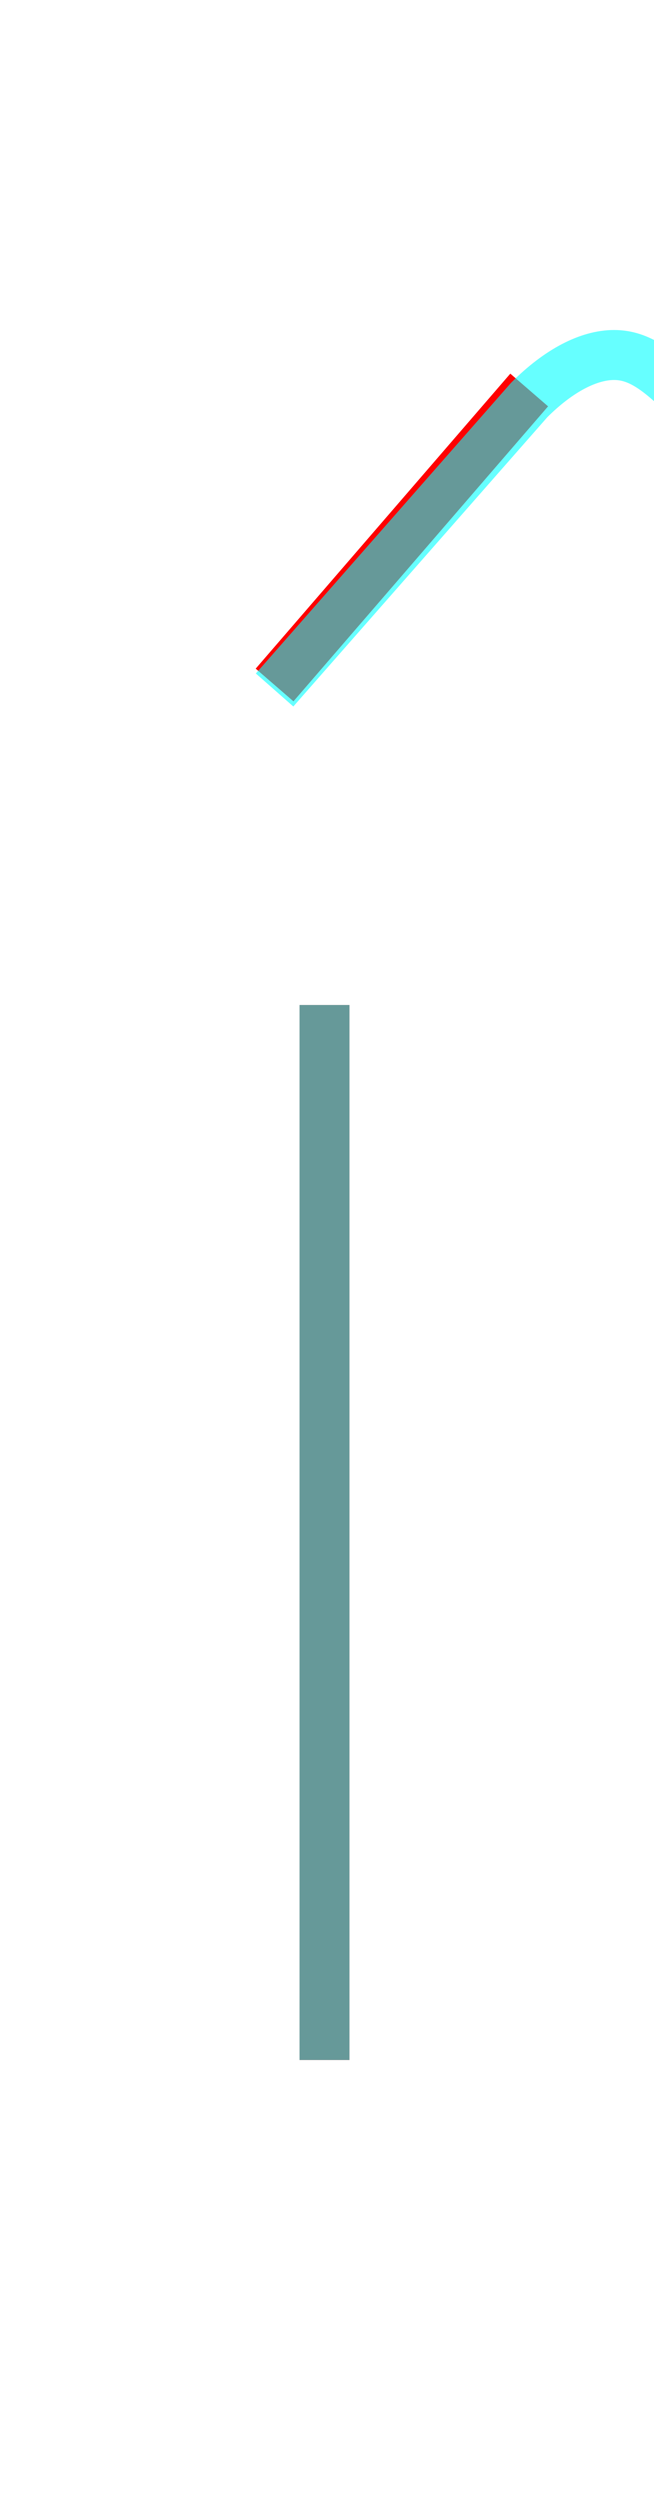 <?xml version='1.0' encoding='utf8'?>
<svg viewBox="0.0 -6.0 13.1 50.0" version="1.1" xmlns="http://www.w3.org/2000/svg">
<rect x="0.0" y="-6.0" width="13.1" height="50.0" fill="#333333" stroke="none"/>
<rect x="-1000" y="-1000" width="2000" height="2000" stroke="white" fill="white"/>
<g style="fill:none;stroke:rgba(255, 0, 0, 1);  stroke-width:1"><path d="M 10.6 -36.2 L 5.5 -30.3 M 6.5 -23.9 L 6.5 -2.8" transform="translate(0.0 38.0)" />
</g>
<g style="fill:none;stroke:rgba(0, 255, 255, 0.6);  stroke-width:1">
<path d="M 5.5 -30.2 L 10.6 -36.0 C 11.2 -36.6 11.8 -36.9 12.3 -36.9 C 12.8 -36.9 13.2 -36.6 13.8 -36.0 L 19.1 -30.2 M 6.5 -23.9 L 6.5 -2.8" transform="translate(0.0 38.0)" />
</g>
</svg>